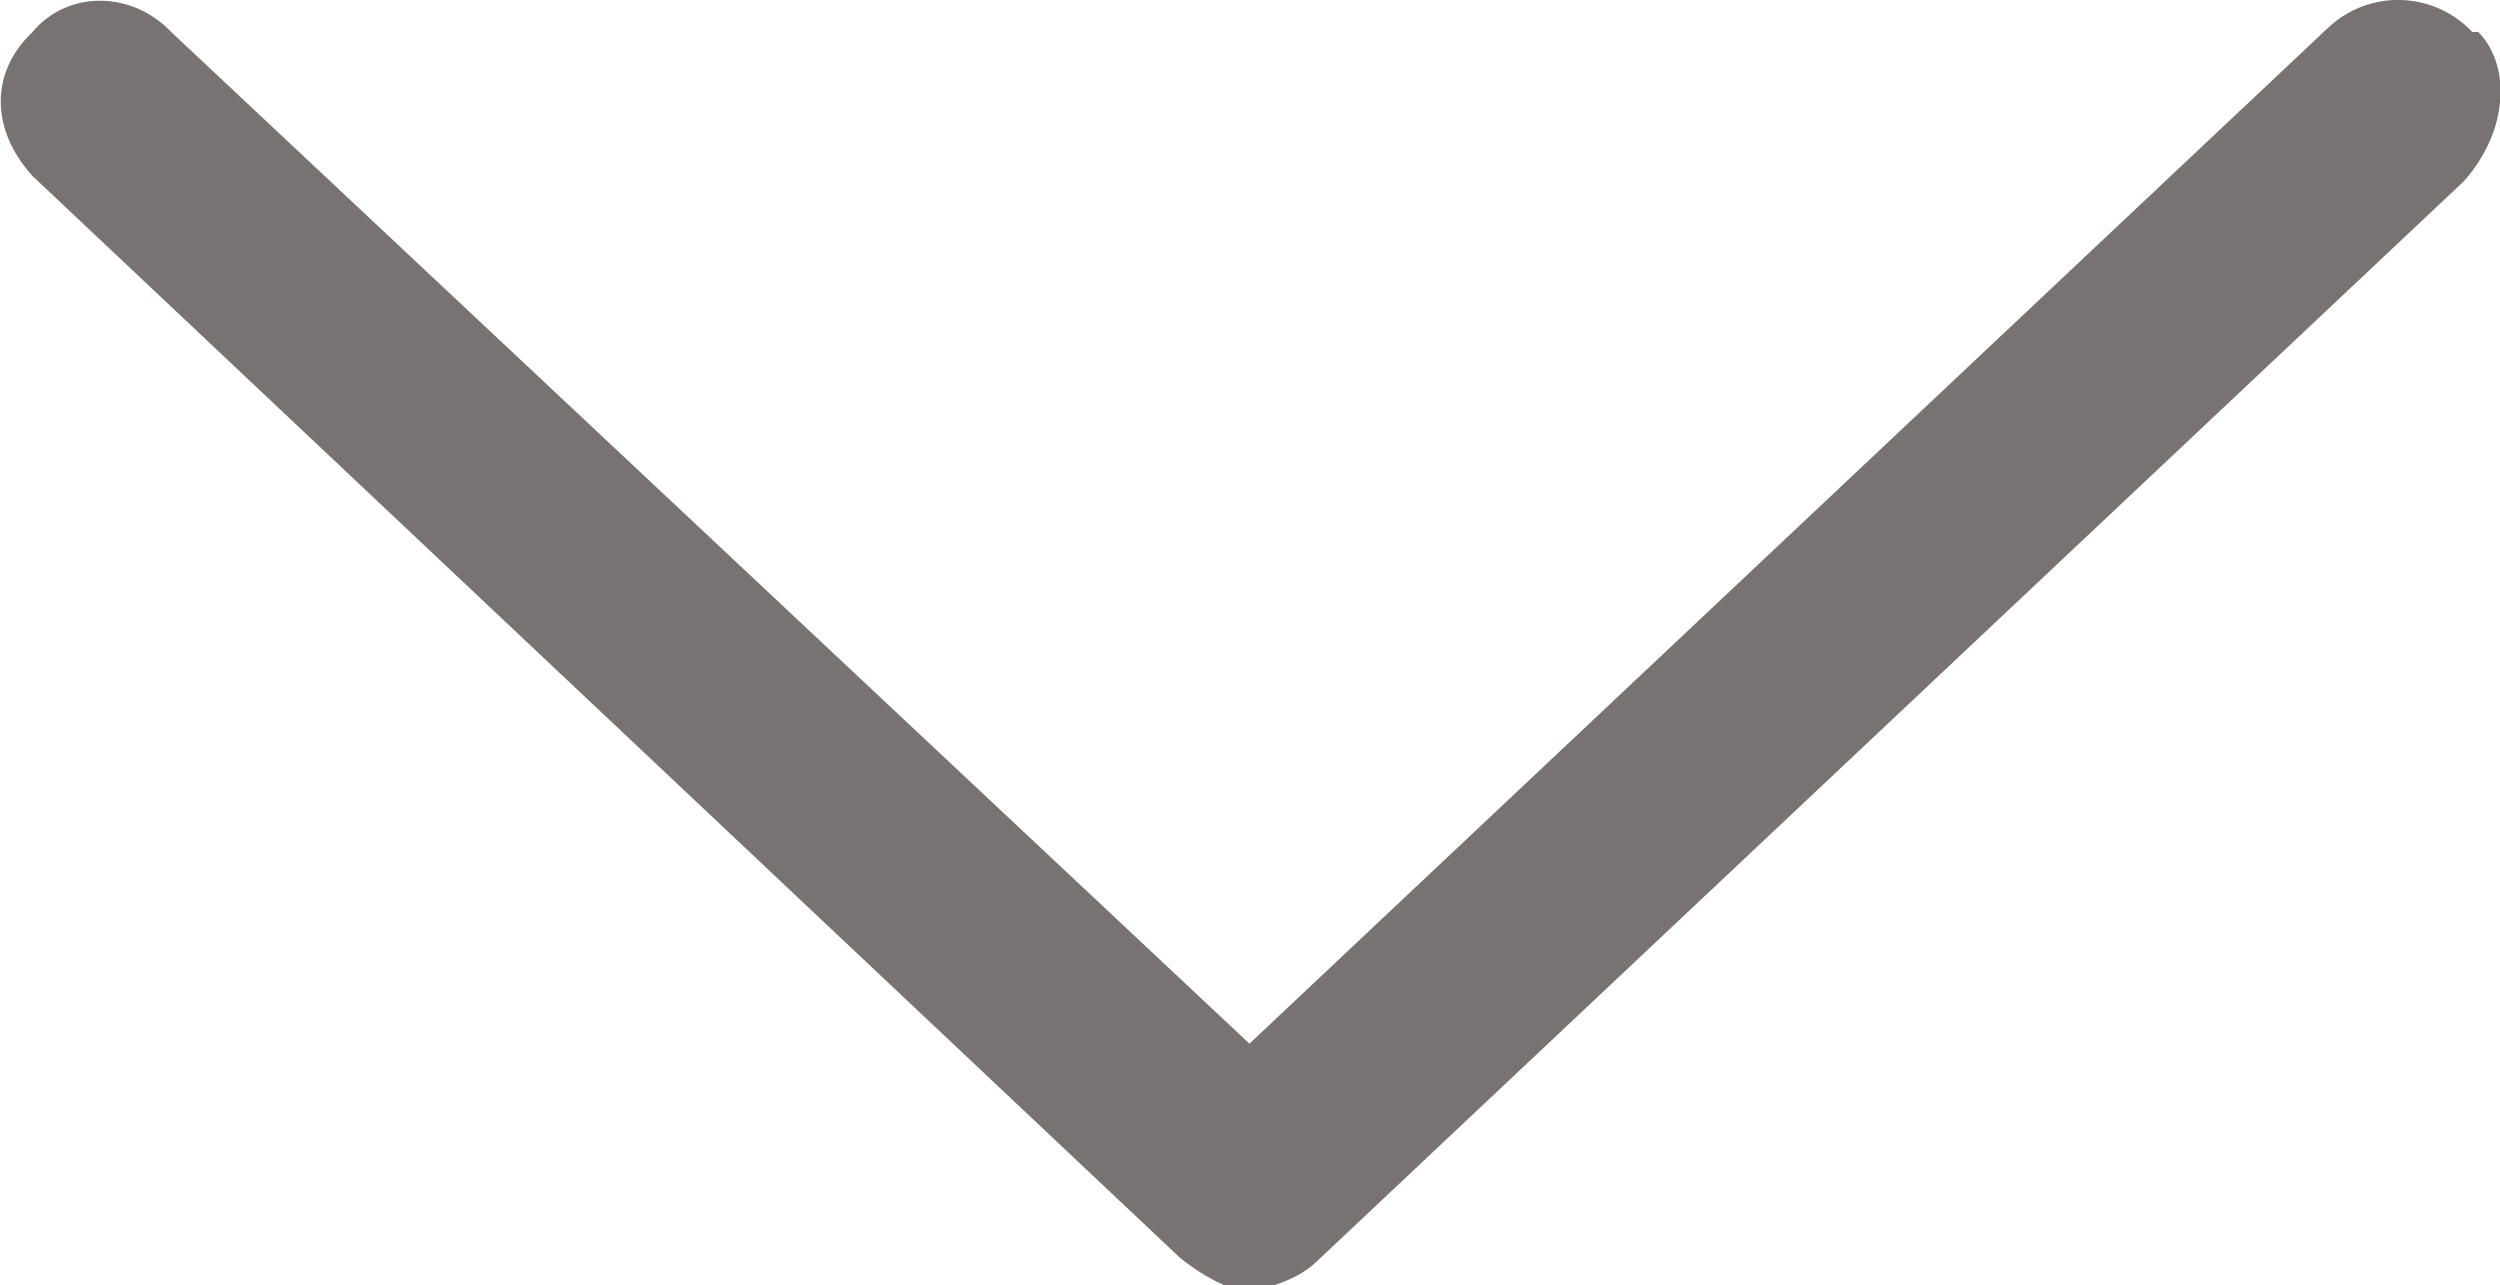<svg xmlns="http://www.w3.org/2000/svg" xmlns:xlink="http://www.w3.org/1999/xlink" version="1.1" x="0px" y="0px" width="15.333px" height="7.884px" viewBox="0 0 15.333 7.884" enable-background="new 0 0 15.333 7.884" xml:space="preserve"><style>.style0{fill:	#787273;}</style><path d="M15.163 0.196c-0.237-0.251-0.632-0.263-0.884-0.026L7.663 6.401L1.054 0.2 C0.803-0.066 0.406-0.054 0.2 0.196C-0.066 0.447-0.055 0.8 0.2 1.08l7.038 6.635c0.121 0.1 0.3 0.2 0.4 0.2 s0.308-0.057 0.429-0.17l7.045-6.634C15.388 0.8 15.4 0.4 15.2 0.196z" class="style0"/></svg>